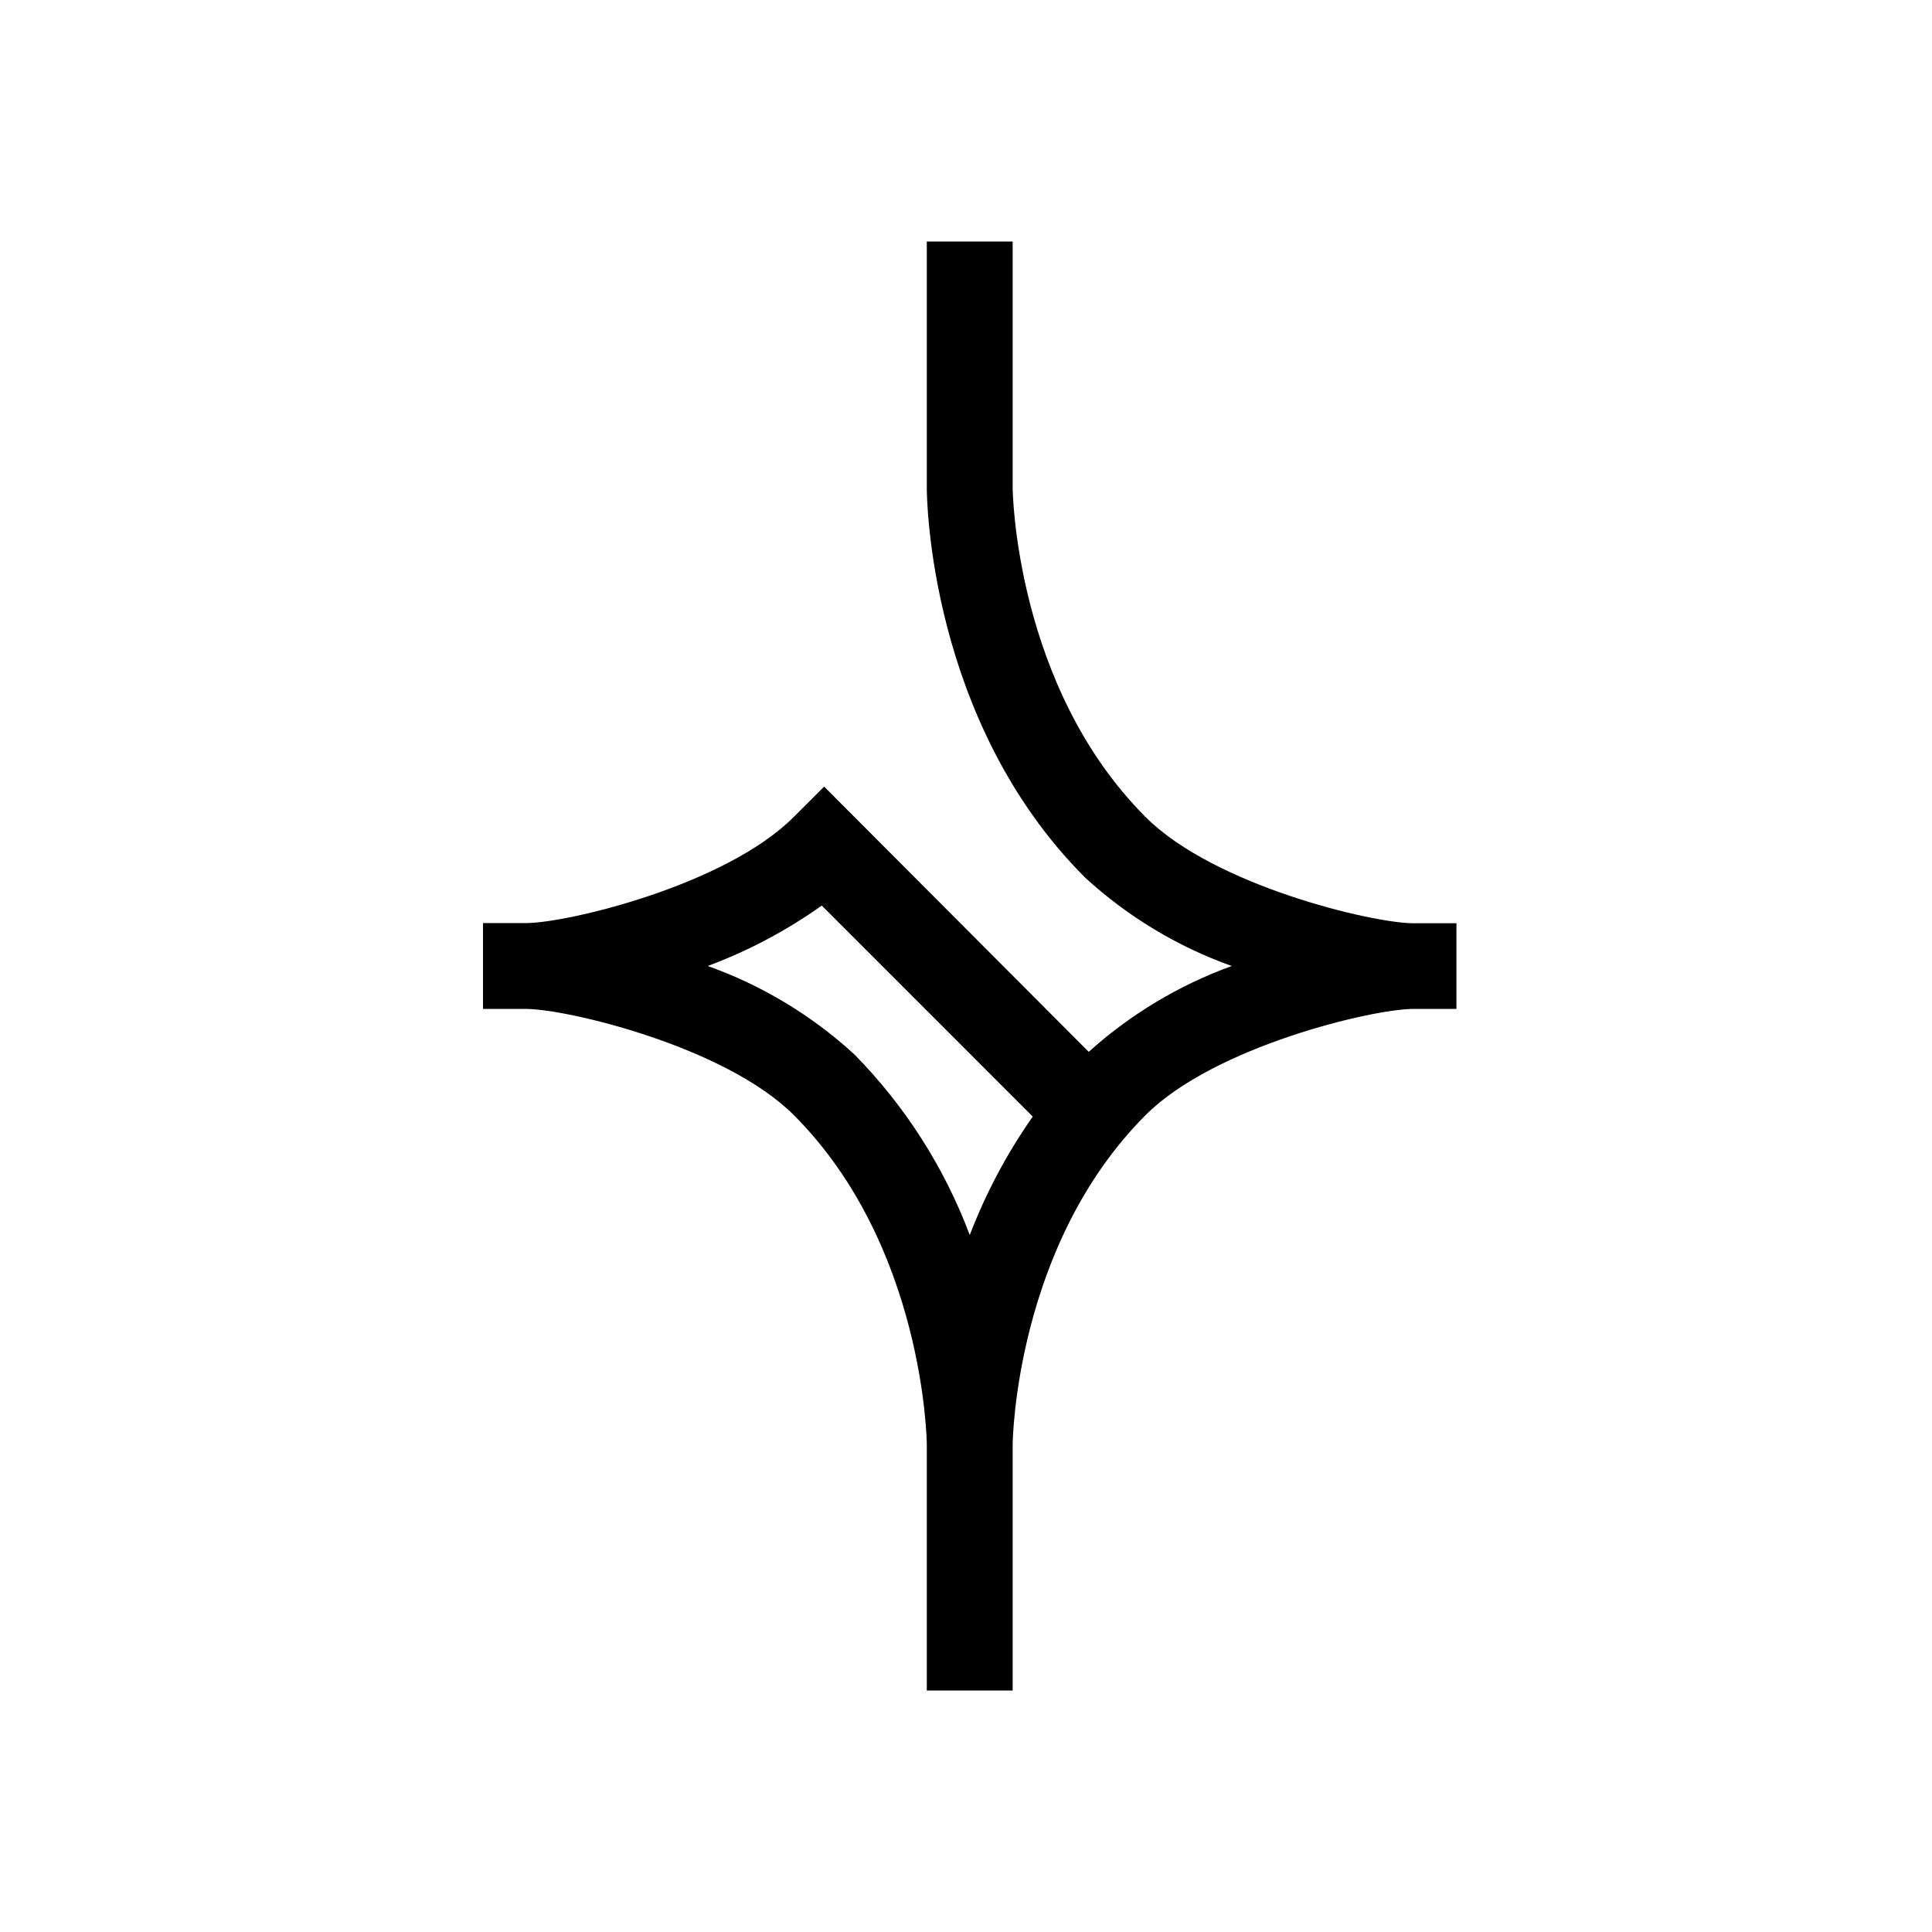<svg width="100" height="100" viewBox="0 0 100 100" fill="none" xmlns="http://www.w3.org/2000/svg">
<path d="M75.386 47.787H73.155C71.058 47.787 62.856 45.85 59.301 42.295C52.539 35.533 52.415 25.359 52.415 25.261V12.5H47.971V25.252C47.971 25.74 48.078 37.337 56.165 45.424C58.363 47.441 60.943 48.998 63.754 50C61.024 50.992 58.51 52.501 56.352 54.443L42.657 40.714L41.085 42.286C37.531 45.841 29.328 47.778 27.231 47.778H25V52.222H27.23C29.327 52.222 37.529 54.159 41.084 57.714C47.847 64.476 47.971 74.65 47.971 74.748L47.971 87.5H52.415V74.757C52.415 74.65 52.539 64.475 59.301 57.713C62.855 54.158 71.058 52.221 73.155 52.221H75.385V47.778L75.386 47.787ZM44.222 54.576C42.024 52.559 39.444 51.002 36.633 50C38.728 49.219 40.712 48.168 42.534 46.872L53.455 57.794C52.121 59.696 51.026 61.755 50.194 63.925C48.879 60.425 46.844 57.241 44.222 54.576V54.576Z" fill="black"/>
</svg>
